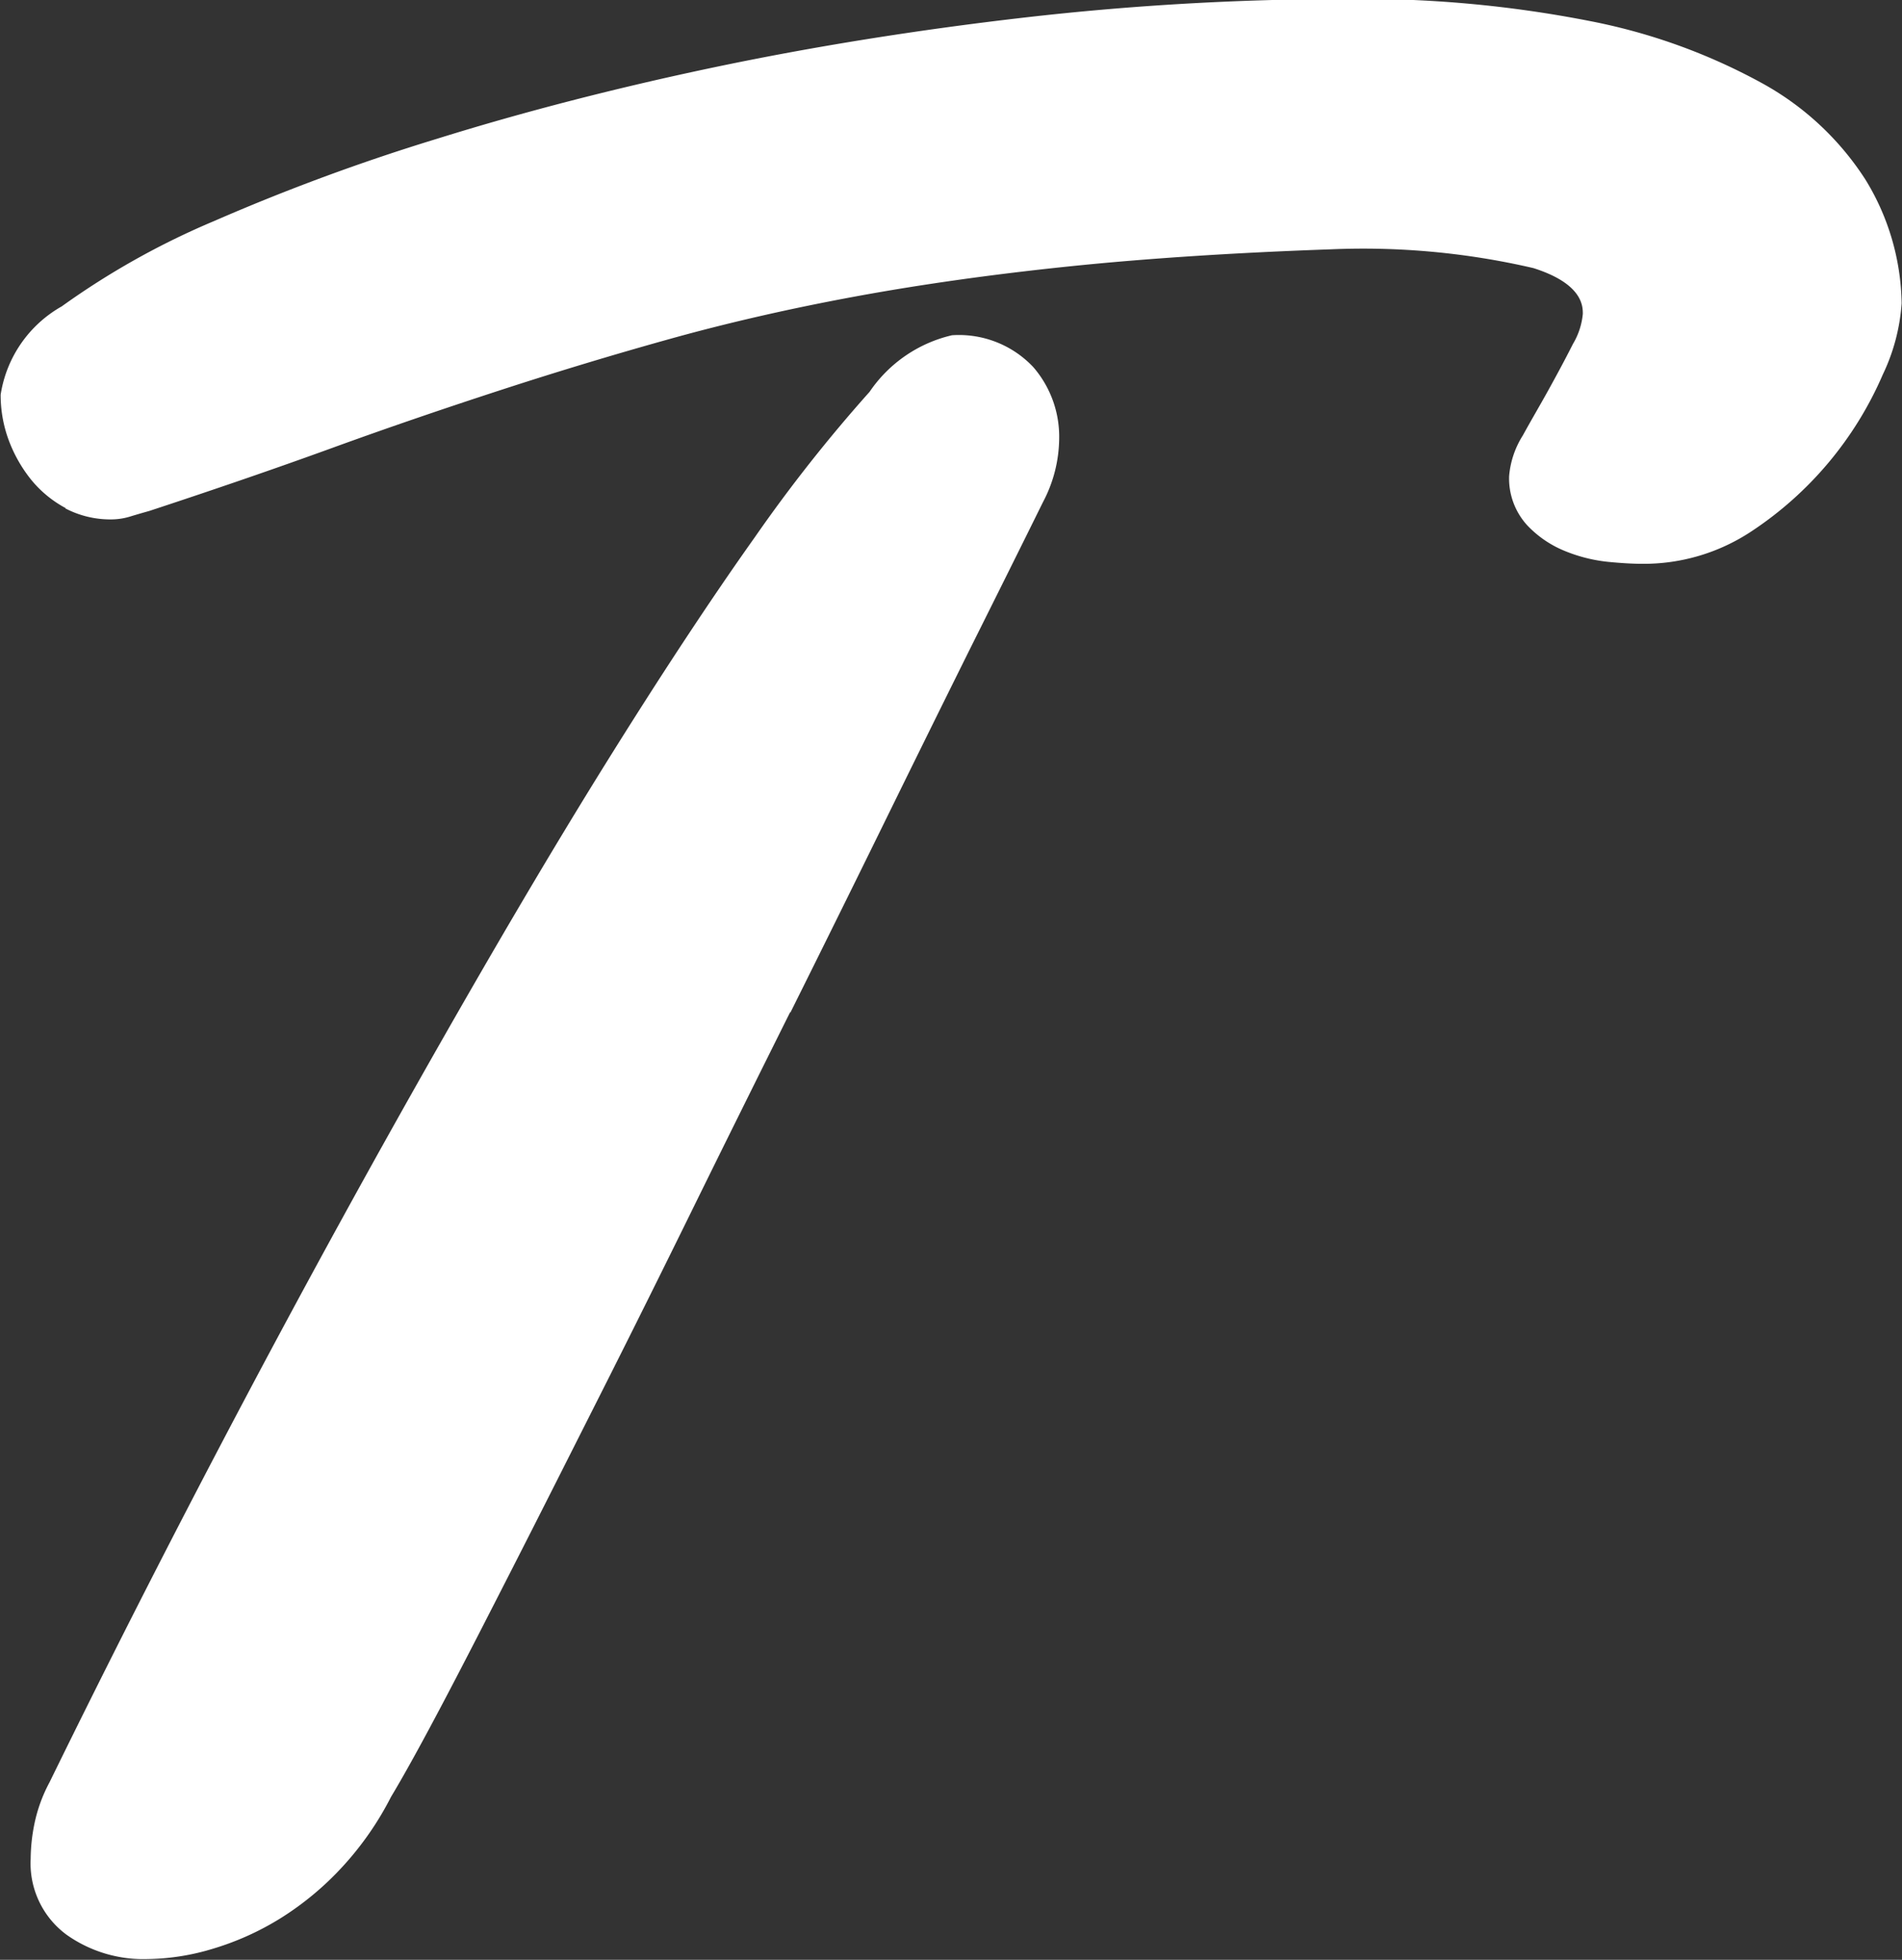<svg xmlns="http://www.w3.org/2000/svg" width="32" height="32.969" viewBox="0 0 32 32.969">
  <rect x="0" y="0" width="32" height="32.969" fill="#333333" stroke="none"/>
<defs>
    <style>
      .cls-1 {
        fill: #fff;
        fill-rule: evenodd;
      }
    </style>
  </defs>
  <path id="Kształt_1" data-name="Kształt 1" class="cls-1" d="M338.038,762.584a1.635,1.635,0,0,0,.776.185,1.109,1.109,0,0,0,.338-0.056c0.09-.027.186-0.055,0.3-0.087,1.079-.355,2.117-0.711,3.074-1.059s1.911-.673,2.848-0.978,1.885-.592,2.848-0.86,2-.506,3.1-0.709,2.319-.375,3.619-0.509,2.787-.23,4.395-0.286a12.673,12.673,0,0,1,3.4.316c0.832,0.264.832,0.644,0.832,0.77a1.2,1.2,0,0,1-.166.506c-0.126.25-.267,0.512-0.414,0.778s-0.3.524-.428,0.759a1.516,1.516,0,0,0-.232.688,1.168,1.168,0,0,0,.3.821,1.8,1.8,0,0,0,.64.438,2.625,2.625,0,0,0,.725.182q0.34,0.033.575,0.033a3.279,3.279,0,0,0,1.829-.541,6.008,6.008,0,0,0,2.218-2.643,3.292,3.292,0,0,0,.317-1.2,4.09,4.09,0,0,0-.61-2.081,4.83,4.83,0,0,0-1.754-1.629,9.947,9.947,0,0,0-2.887-1.038,19.906,19.906,0,0,0-4.083-.37,47.7,47.7,0,0,0-5.423.312c-1.8.207-3.558,0.488-5.216,0.836s-3.226.754-4.657,1.2a34.935,34.935,0,0,0-3.765,1.389,13.092,13.092,0,0,0-2.56,1.434,2.069,2.069,0,0,0-1.028,1.486,2.182,2.182,0,0,0,.136.766,2.389,2.389,0,0,0,.373.659,1.911,1.911,0,0,0,.585.483h0Zm12.2,8.477q0.823-1.653,1.582-3.2t1.442-2.922q0.687-1.375,1.224-2.462a2.325,2.325,0,0,0,.272-1.073,1.787,1.787,0,0,0-.438-1.2,1.718,1.718,0,0,0-1.366-.533,2.307,2.307,0,0,0-1.386.952,25.634,25.634,0,0,0-1.935,2.452c-0.741,1.043-1.583,2.32-2.5,3.793s-1.88,3.112-2.9,4.907-2.087,3.735-3.175,5.79-2.2,4.228-3.286,6.448a2.571,2.571,0,0,0-.257.71,3.022,3.022,0,0,0-.061.577,1.491,1.491,0,0,0,.6,1.276,2.23,2.23,0,0,0,1.355.412,3.926,3.926,0,0,0,1.109-.173,4.708,4.708,0,0,0,1.139-.513,5.033,5.033,0,0,0,1.039-.863,5.253,5.253,0,0,0,.821-1.18c0.232-.386.529-0.927,0.887-1.606s0.751-1.448,1.195-2.318,0.917-1.81,1.431-2.828,1.038-2.072,1.573-3.161,1.078-2.182,1.627-3.284h0Z" transform="translate(-336.938 -754.031)"/>
</svg>
